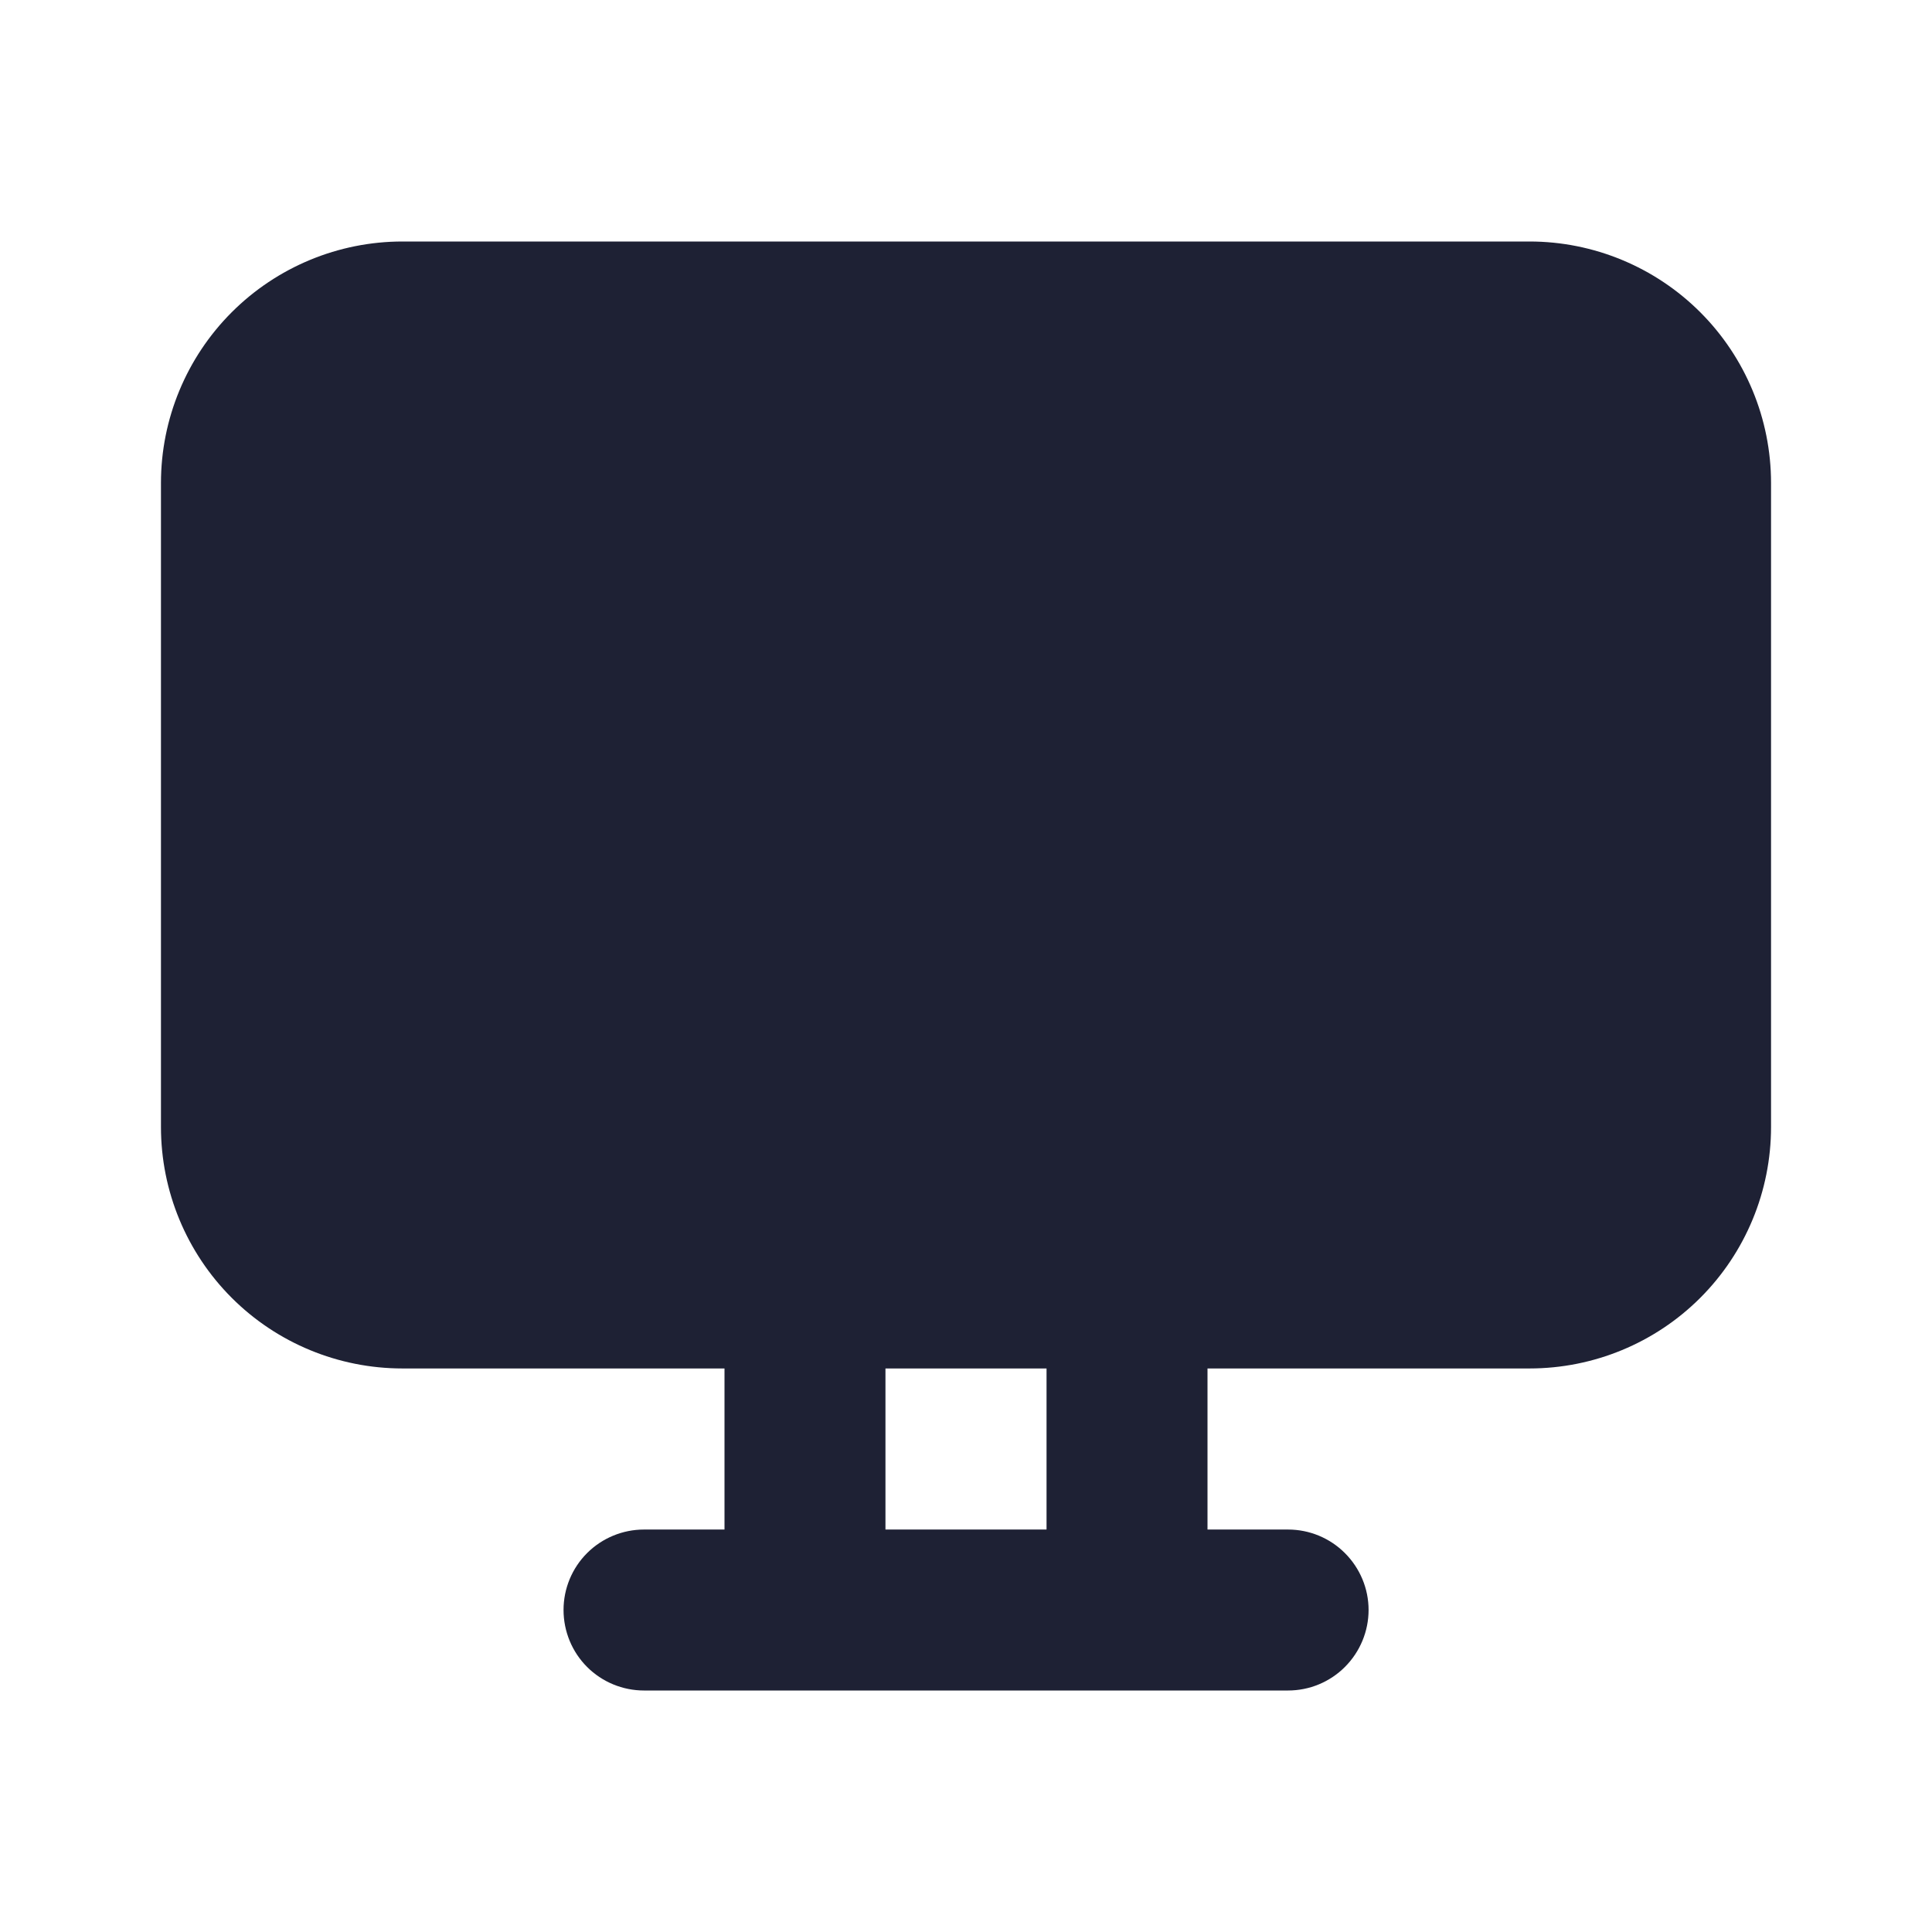<svg width="16" height="16" viewBox="0 0 16 16" fill="none" xmlns="http://www.w3.org/2000/svg">
<path fill-rule="evenodd" clip-rule="evenodd" d="M1.333 4C1.333 3.47 1.544 2.961 1.919 2.586C2.294 2.211 2.803 2 3.333 2H12.667C13.197 2 13.706 2.211 14.081 2.586C14.456 2.961 14.667 3.47 14.667 4V9.333C14.667 9.864 14.456 10.373 14.081 10.748C13.706 11.123 13.197 11.333 12.667 11.333H10V12.667H10.667C10.844 12.667 11.013 12.737 11.138 12.862C11.263 12.987 11.334 13.156 11.334 13.333C11.334 13.51 11.263 13.68 11.138 13.805C11.013 13.93 10.844 14 10.667 14H5.333C5.157 14 4.987 13.93 4.862 13.805C4.737 13.68 4.667 13.51 4.667 13.333C4.667 13.156 4.737 12.987 4.862 12.862C4.987 12.737 5.157 12.667 5.333 12.667H6V11.333H3.333C2.803 11.333 2.294 11.123 1.919 10.748C1.544 10.373 1.333 9.864 1.333 9.333V4ZM8.667 11.333H7.333V12.667H8.667V11.333Z" fill="#1E2134"/>
</svg>
